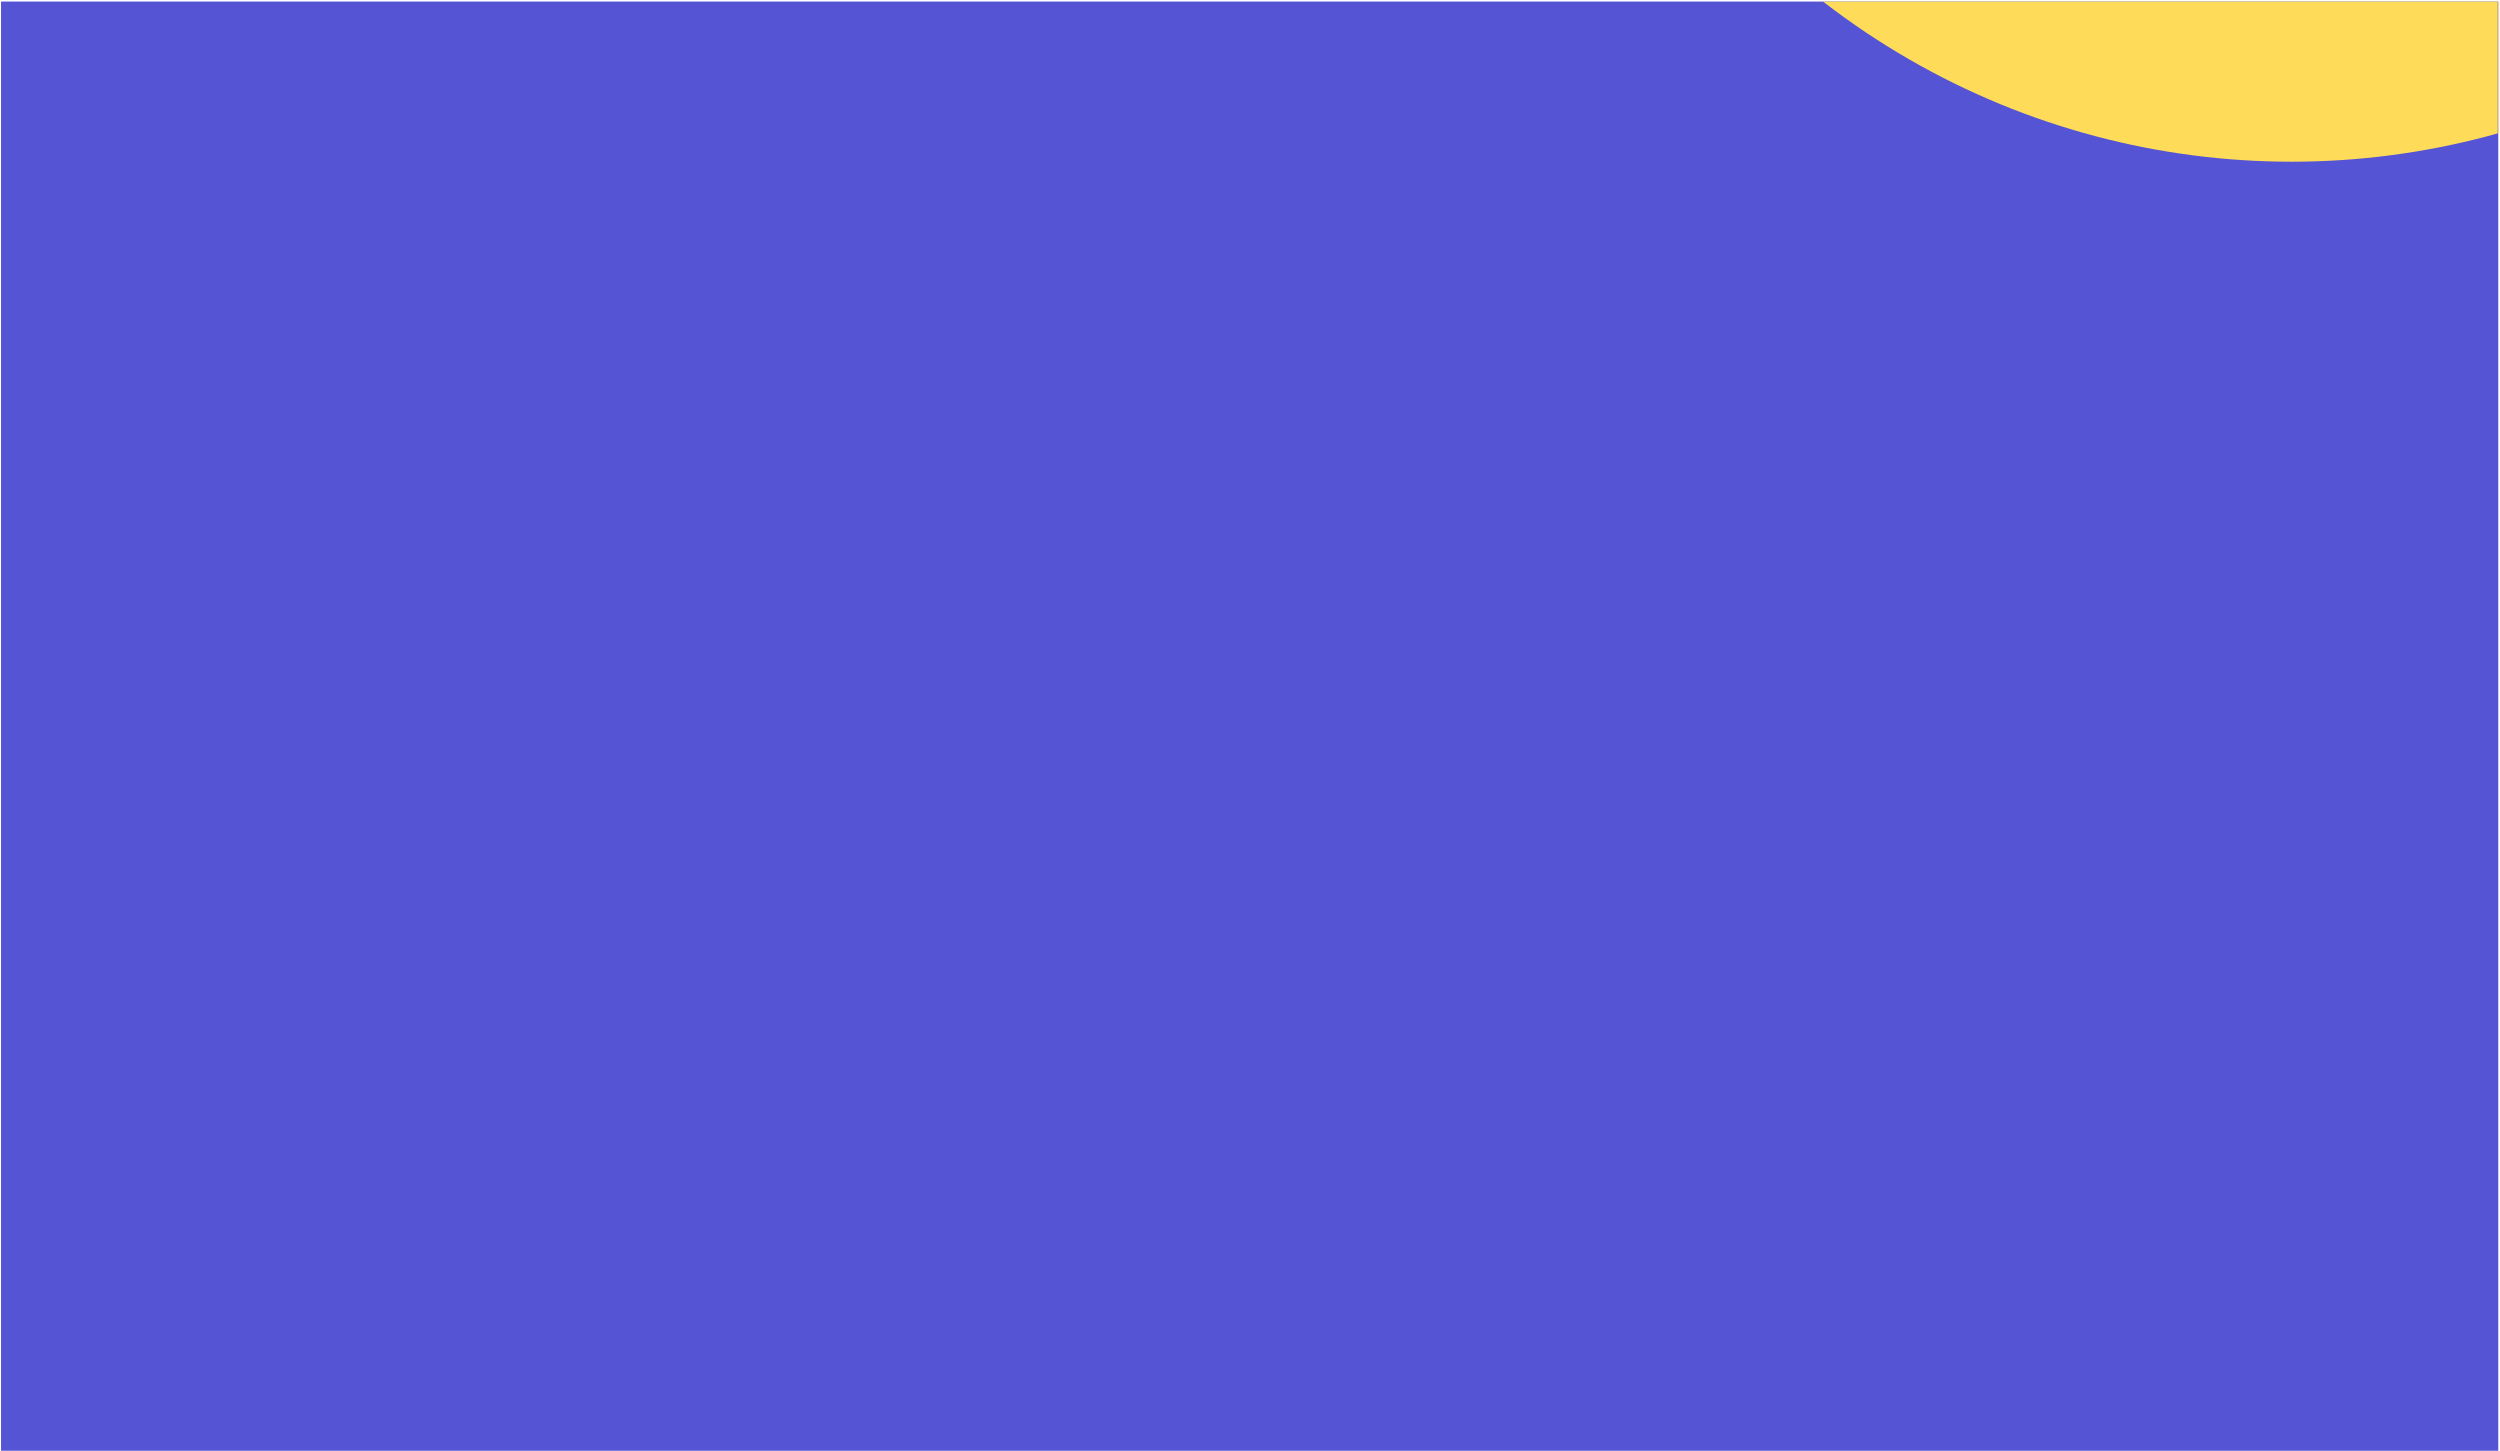 <svg xmlns="http://www.w3.org/2000/svg" xmlns:xlink="http://www.w3.org/1999/xlink" width="1447" height="840" viewBox="0 0 1447 840">
    <defs>
        <path id="aerm6lg90a" d="M0 0H1445.4V838.8H0z"/>
    </defs>
    <g fill="none" fill-rule="evenodd">
        <g>
            <g>
                <g transform="translate(-3 -1017) translate(0 1017.9) translate(3.6)">
                    <mask id="aselodz52b" fill="#fff">
                        <use xlink:href="#aerm6lg90a"/>
                    </mask>
                    <use fill="#5454D4" xlink:href="#aerm6lg90a"/>
                    <circle cx="1325.7" cy="-350.1" r="442.8" fill="#FEDC5A" mask="url(#aselodz52b)"/>
                </g>
            </g>
        </g>
    </g>
</svg>
